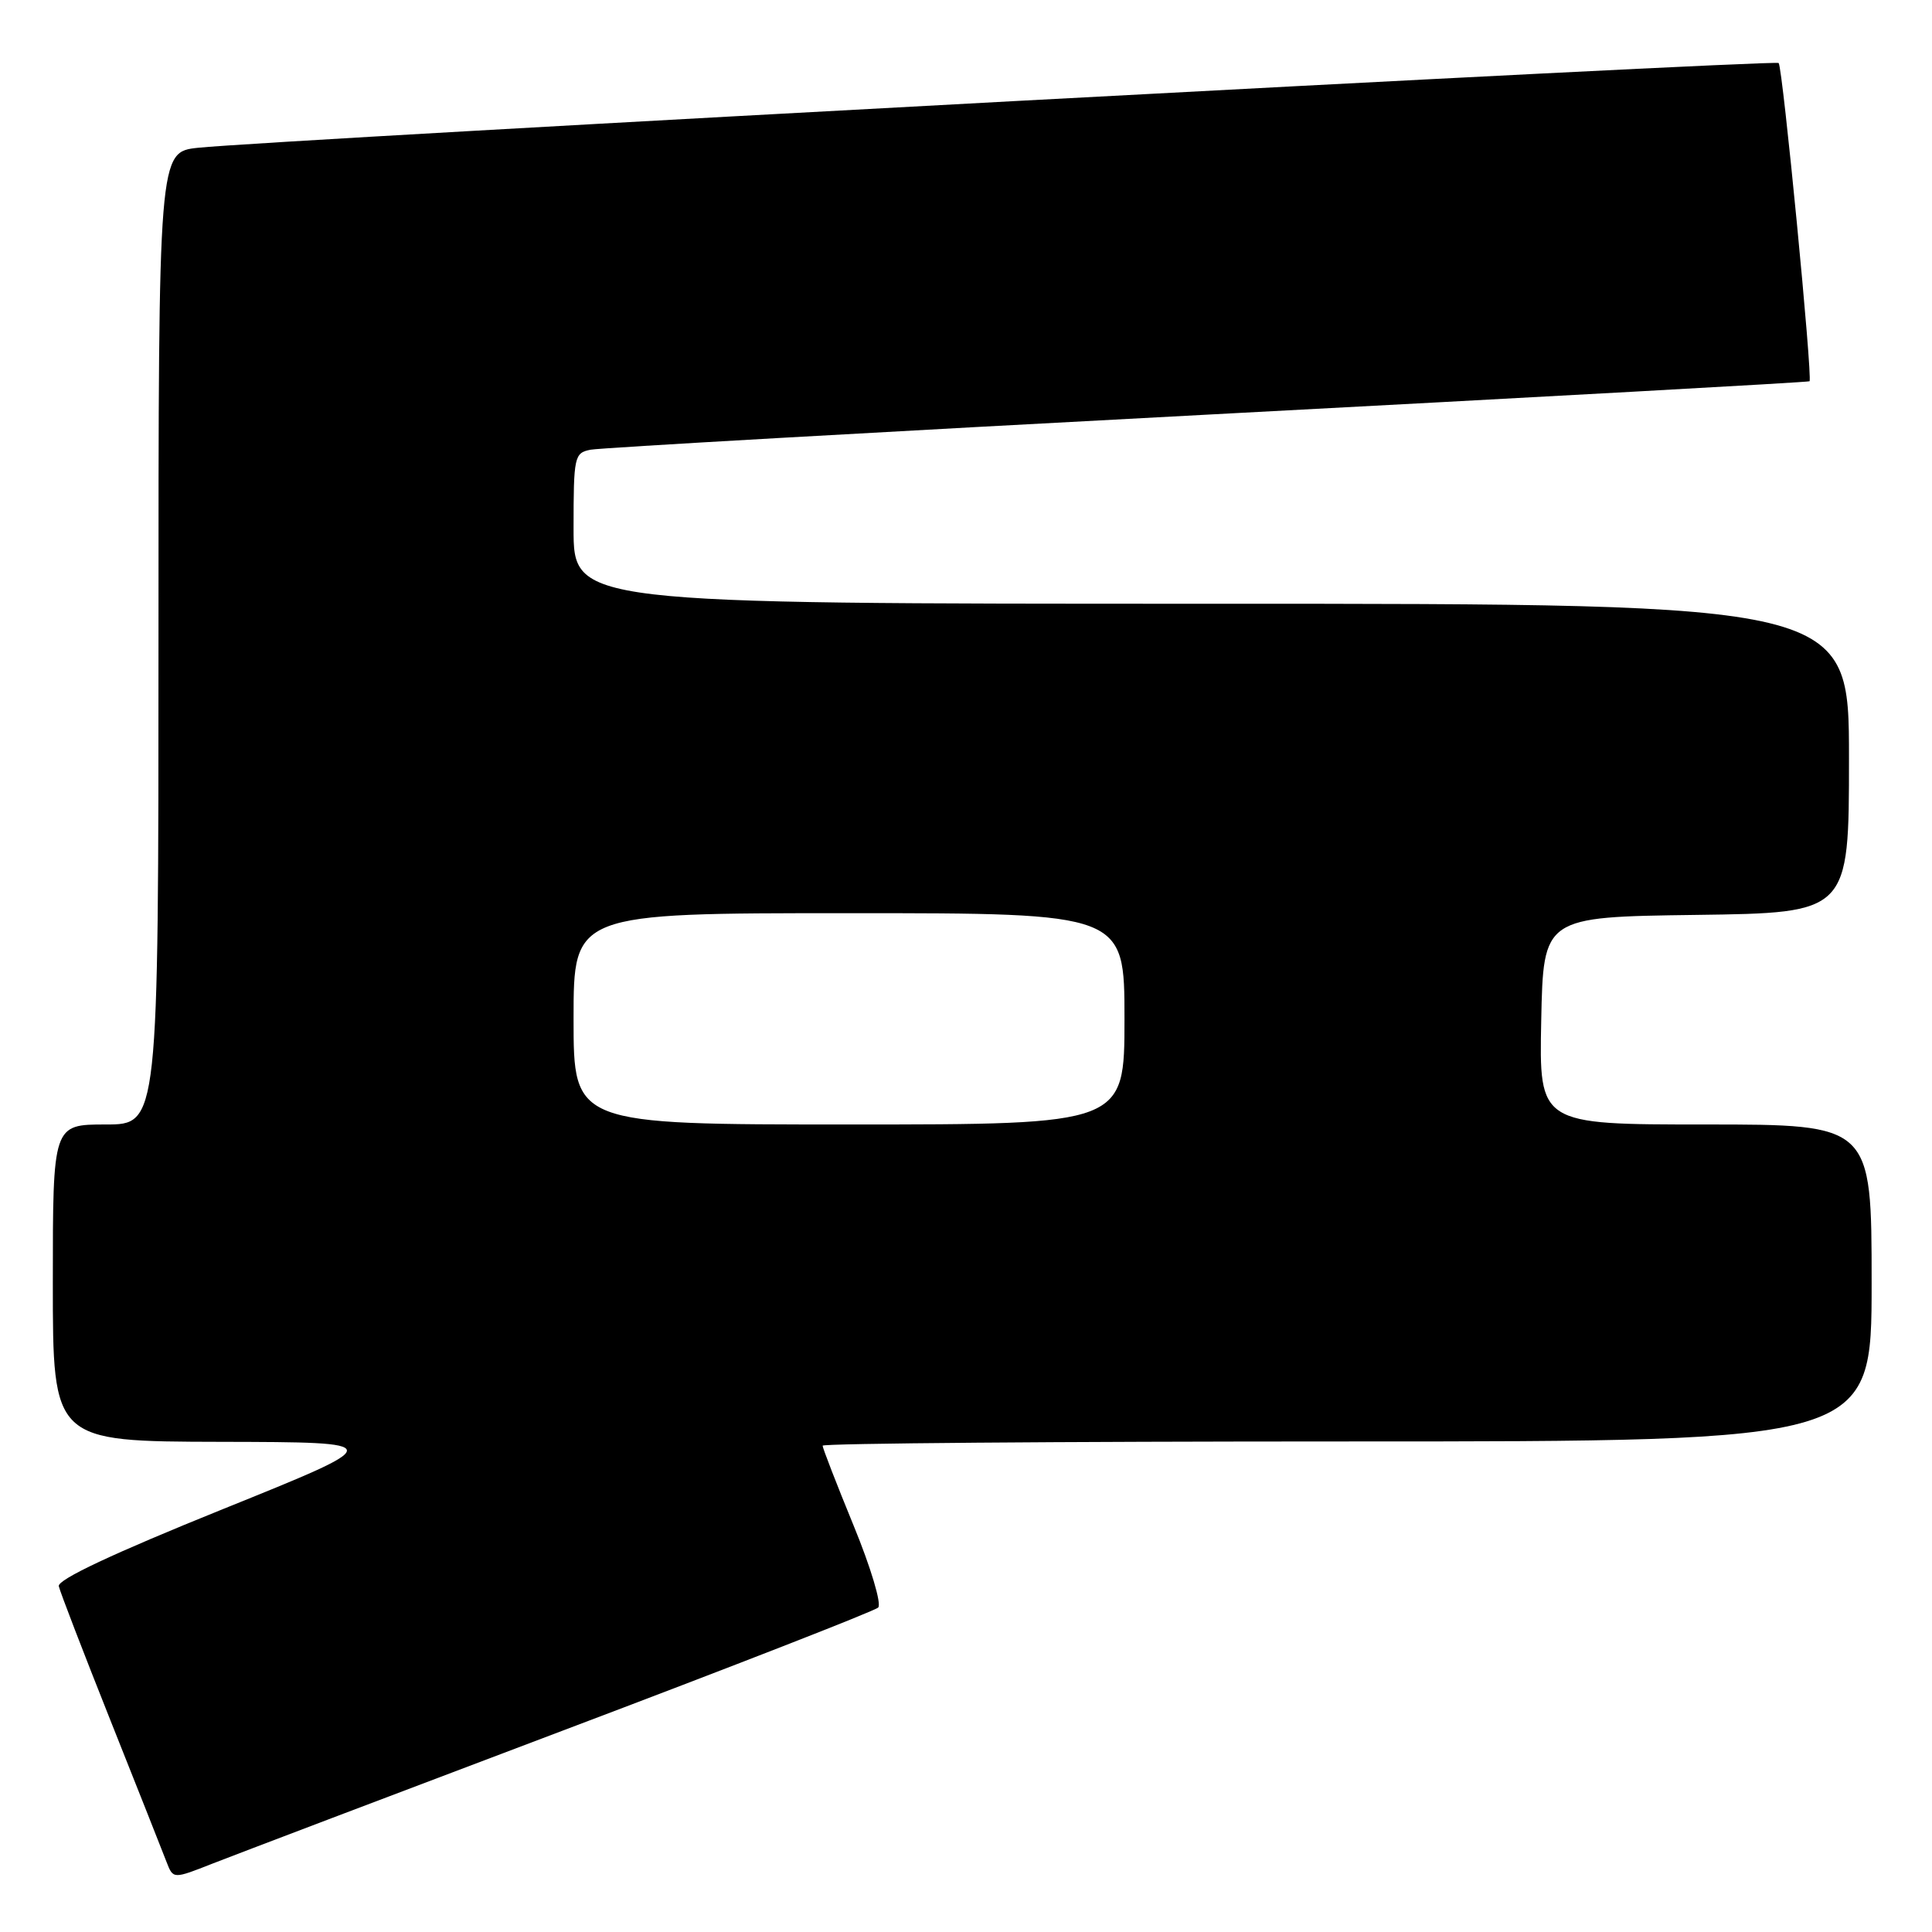 <?xml version="1.0" encoding="UTF-8" standalone="no"?>
<!DOCTYPE svg PUBLIC "-//W3C//DTD SVG 1.1//EN" "http://www.w3.org/Graphics/SVG/1.1/DTD/svg11.dtd" >
<svg xmlns="http://www.w3.org/2000/svg" xmlns:xlink="http://www.w3.org/1999/xlink" version="1.1" viewBox="0 0 256 256">
 <g >
 <path fill="currentColor"
d=" M 74.42 229.37 C 97.02 220.83 115.89 213.47 116.36 213.01 C 116.84 212.55 115.39 207.70 113.11 202.15 C 110.85 196.64 109.00 191.87 109.00 191.56 C 109.00 191.25 140.27 191.00 178.50 191.00 C 248.00 191.00 248.00 191.00 248.00 170.00 C 248.00 149.00 248.00 149.00 225.97 149.00 C 203.94 149.00 203.94 149.00 204.22 135.25 C 204.50 121.50 204.50 121.50 224.75 121.23 C 245.00 120.96 245.00 120.96 245.00 100.48 C 245.00 80.00 245.00 80.00 160.50 80.00 C 76.00 80.00 76.00 80.00 76.00 70.02 C 76.00 60.47 76.10 60.02 78.25 59.59 C 79.49 59.34 116.27 57.25 160.00 54.94 C 203.73 52.63 239.62 50.65 239.77 50.52 C 240.21 50.15 236.21 8.87 235.68 8.35 C 235.19 7.86 35.94 18.55 26.25 19.58 C 21.00 20.14 21.00 20.14 21.00 84.57 C 21.00 149.00 21.00 149.00 14.00 149.00 C 7.00 149.00 7.00 149.00 7.00 170.00 C 7.00 191.00 7.00 191.00 29.25 191.05 C 51.50 191.10 51.50 191.10 29.50 199.98 C 14.99 205.84 7.60 209.31 7.79 210.18 C 7.95 210.91 11.04 218.93 14.65 228.00 C 18.26 237.07 21.61 245.51 22.08 246.75 C 22.95 248.99 22.95 248.99 28.15 246.94 C 31.01 245.82 51.83 237.91 74.42 229.37 Z  M 76.00 135.00 C 76.00 121.00 76.00 121.00 112.50 121.00 C 149.00 121.00 149.00 121.00 149.00 135.00 C 149.00 149.00 149.00 149.00 112.50 149.00 C 76.00 149.00 76.00 149.00 76.00 135.00 Z "/>
</g>
</svg>